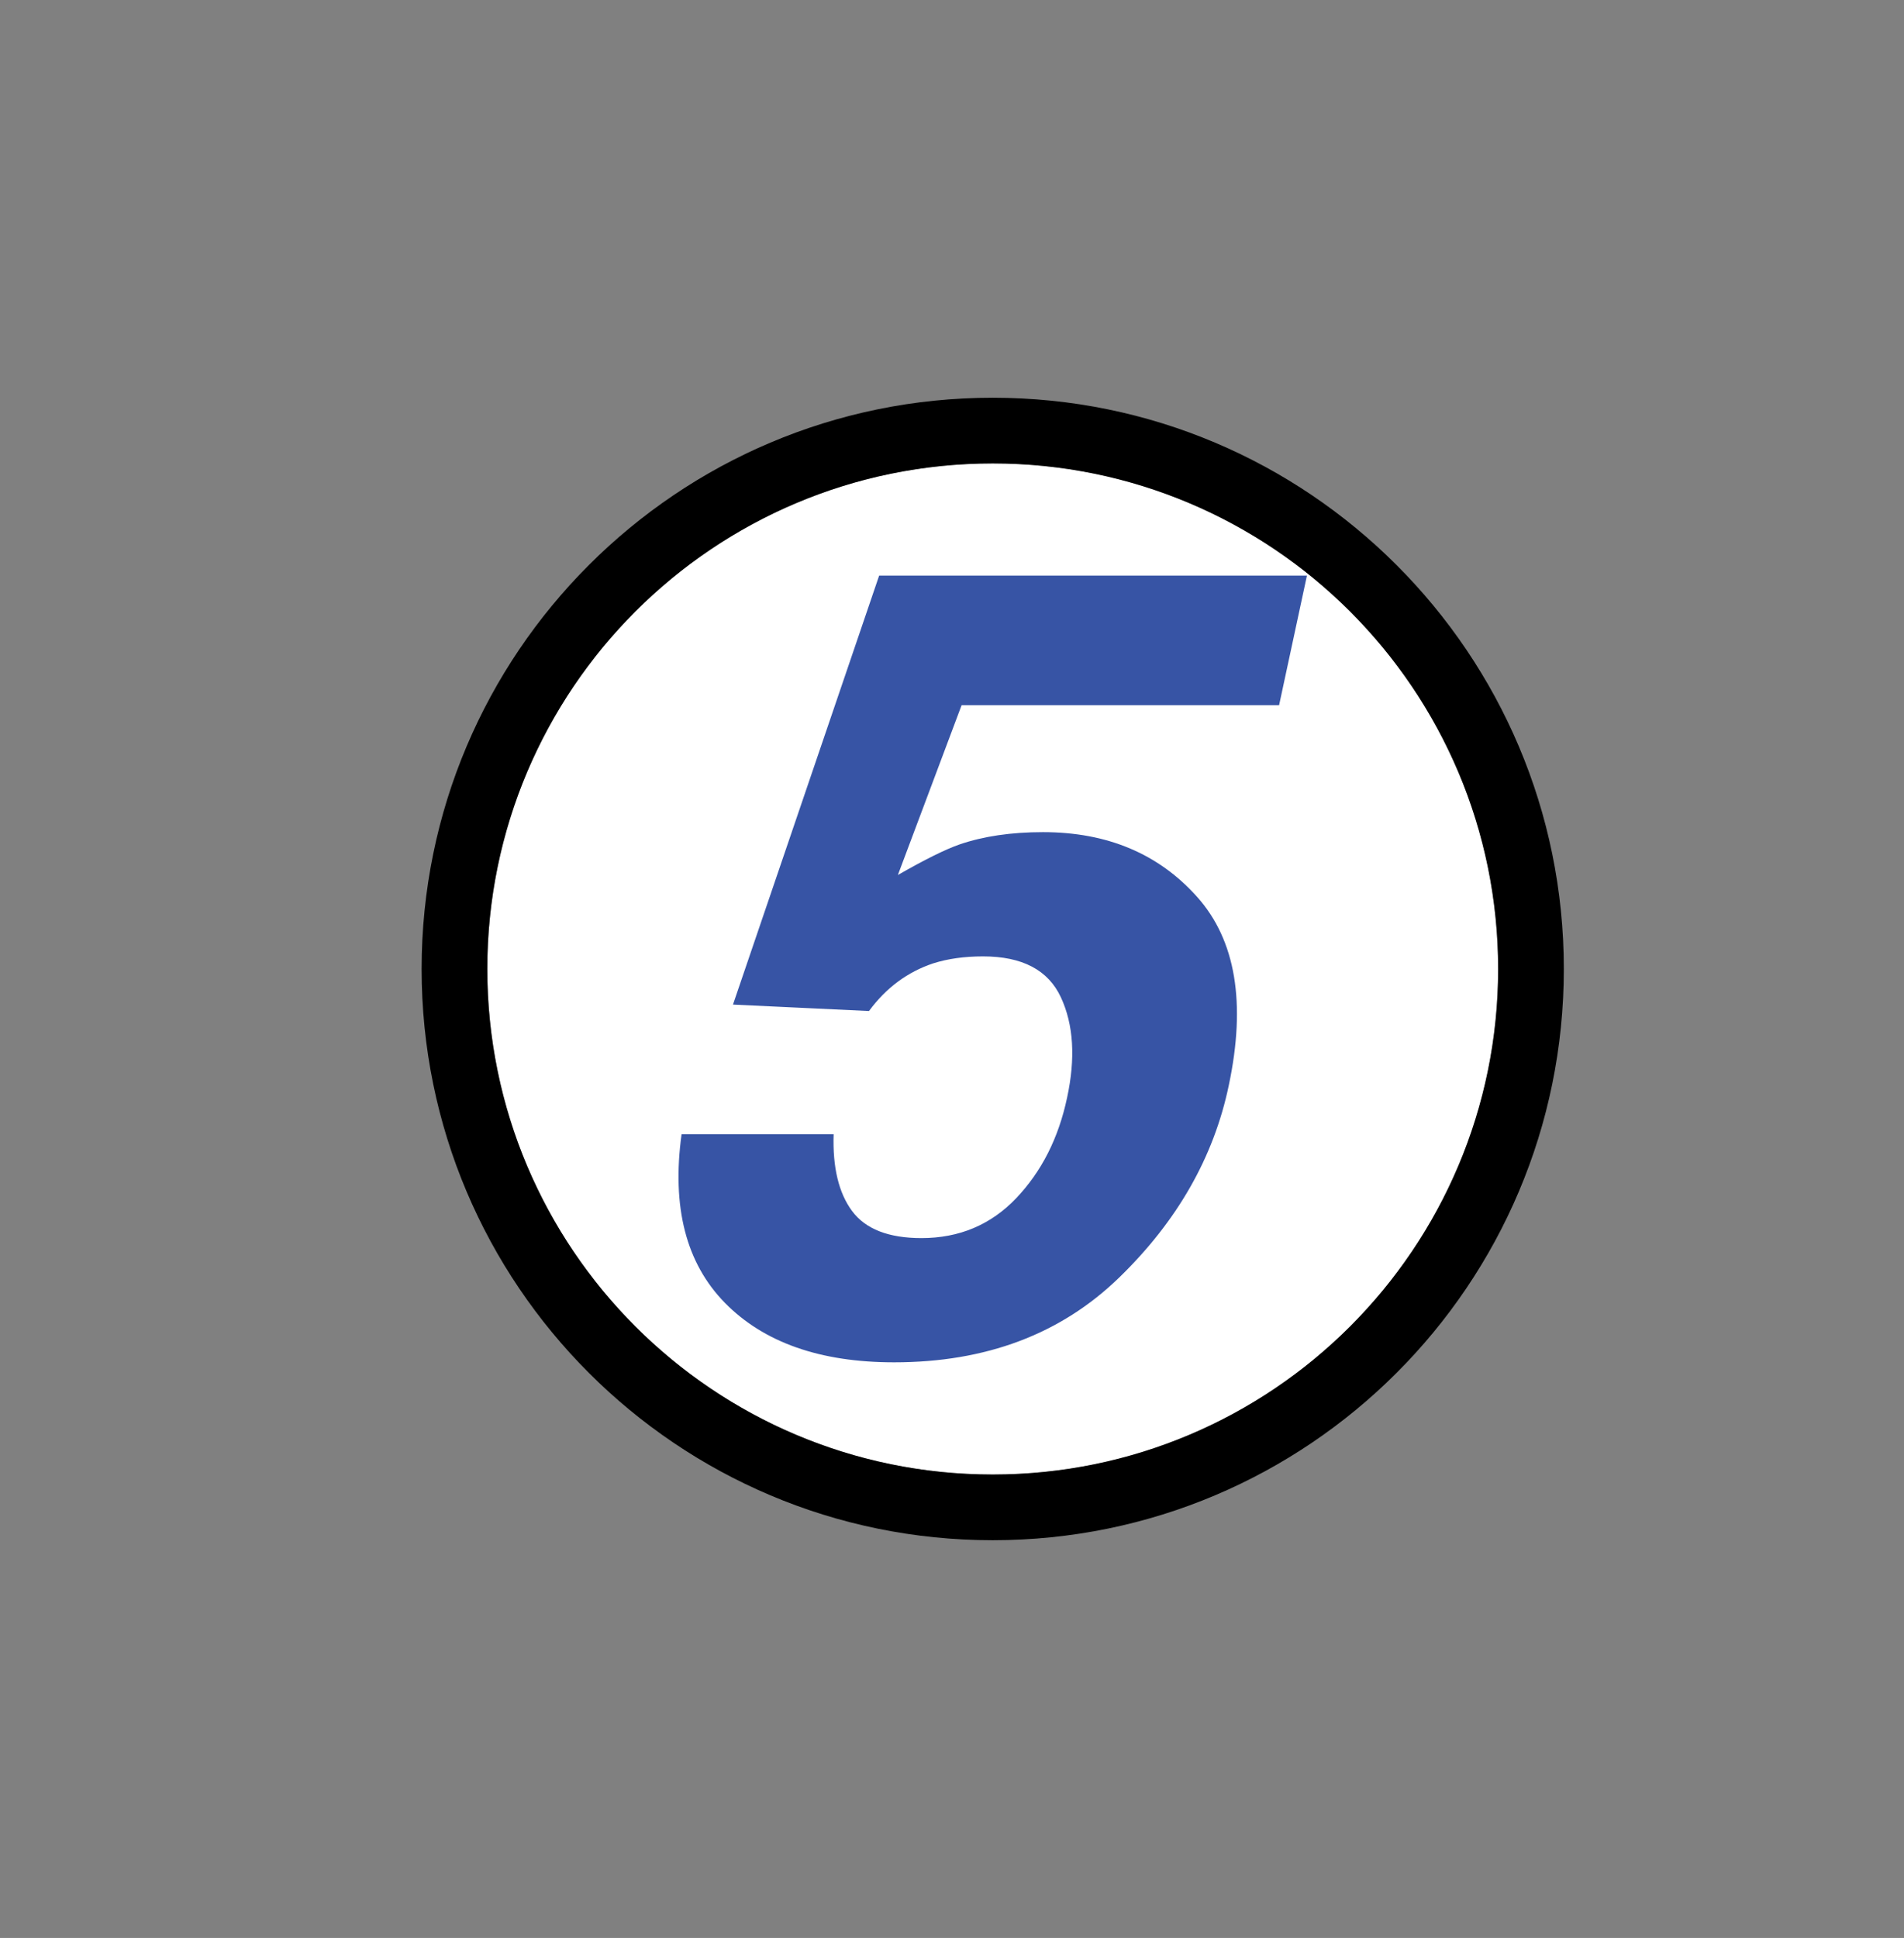 <?xml version="1.0" encoding="utf-8"?>
<!-- Generator: Adobe Illustrator 27.2.0, SVG Export Plug-In . SVG Version: 6.00 Build 0)  -->
<svg version="1.1" id="Layer_1" xmlns="http://www.w3.org/2000/svg" xmlns:xlink="http://www.w3.org/1999/xlink" x="0px" y="0px"
	 viewBox="0 0 512 521" style="enable-background:new 0 0 512 521;" xml:space="preserve">
<rect x="0" y="0" width="512" height="521" fill="#808080" stroke="none"/>
<style type="text/css">
	.st0{fill:#FFFFFF;}
	.st1{fill:#3754A5;}
</style>
<g>
	<path d="M327.252,314.649c0,2.001-1.004,3-3,3c-1.801,0-2.953-1.148-3.451-3.45c-0.502-2.297-1.252-8.55-2.25-18.75
		c-0.402-1.599-1.199-2.799-2.4-3.6c-2.398-1.397-7.701-2.101-15.898-2.101c-2.203,0-4.305,0.103-6.301,0.3
		v47.101c1.008,2.399,2.672,3.899,4.996,4.5c2.326,0.6,8.031,0.899,17.125,0.899c4.443,0,7.068,0.403,7.875,1.2
		c0.201,0.403,0.305,1.003,0.305,1.8c0,1.402-4.004,2.101-12,2.101c-8.002,0-30.404,0.196-67.201,0.6
		c-2.002,0.197-4.199,0.3-6.6,0.3c-4.004,0-6-0.946-6-2.84c0-1.903,2.897-2.757,8.699-2.56
		c6.797,0.201,13-0.202,18.601-1.205c2.398-0.403,3.898-1.458,4.5-3.169c0.6-1.711,0.898-5.484,0.898-11.315
		v-36.511c-4.002-0.197-8.601-0.3-13.798-0.3h-12.301c-2.803,0-5.9,0.102-9.299,0.3c-3,0-4.904,0-5.701,0
		l-38.1-0.9c-2.803-0.196-4.2-0.998-4.2-2.399c0-0.999,14.7-21.698,44.1-62.101
		c9.197-13.003,29.498-41.602,60.894-85.805c1.397-1.795,2.799-2.695,4.205-2.695c1.996,0,3,1.898,3,5.691v140.709
		h2.963c6.717,0,12.004-0.398,15.857-1.2c3.853-0.797,5.779-2.798,5.779-6c0-12.6,0-16.898,0-12.899
		c0.207-7.2,1.35-10.801,3.432-10.801c2.91,0,4.369,2.804,4.369,8.4v13.5v21.6
		c0.197,7.402,0.398,12.052,0.6,13.95C327.148,311.902,327.252,313.449,327.252,314.649z M266.951,180.85
		c-1.982,3.215-6.144,9.347-12.482,18.384c-8.795,12.206-22.088,30.413-39.873,54.619l-21.36,29.058
		c7.387,0.361,23.268,0.539,47.643,0.539c8.588,0,16.677,0,24.271,0v-21.3c0-9.999,0.301-23.499,0.9-40.5
		C266.65,201.652,266.951,188.049,266.951,180.85z"/>
</g>
<circle class="st0" cx="266.951" cy="260.5" r="135.911"/>
<g>
	<path class="st1" d="M241.448,235.232c7.199-4.125,12.718-6.861,16.557-8.207c6.429-2.208,13.916-3.311,22.46-3.311
		c17.277,0,31.099,5.809,41.465,17.421c10.366,11.614,13.196,28.507,8.495,50.679
		c-4.031,19.293-13.872,36.522-29.515,51.687c-15.645,15.167-35.802,22.748-60.47,22.748
		c-19.869,0-35.036-5.327-45.496-15.981c-10.462-10.654-14.35-25.772-11.662-45.352h40.889
		c-0.288,8.927,1.368,15.815,4.967,20.66c3.599,4.847,9.812,7.271,18.645,7.271
		c10.172,0,18.667-3.575,25.484-10.726c6.815-7.149,11.374-16.147,13.678-26.995
		c2.304-10.654,1.75-19.653-1.656-26.995c-3.407-7.343-10.39-11.014-20.948-11.014
		c-4.991,0-9.454,0.626-13.39,1.872c-6.911,2.304-12.67,6.575-17.277,12.814l-36.57-1.728L236.408,154.75h115.036
		l-7.487,34.842h-85.377L241.448,235.232z"/>
</g>
<path d="M266.951,106.925c-84.817,0-153.575,68.758-153.575,153.575s68.758,153.575,153.575,153.575
	S420.526,345.317,420.526,260.5S351.768,106.925,266.951,106.925z M266.951,396.411
	c-75.061,0-135.911-60.849-135.911-135.911s60.849-135.911,135.911-135.911S402.862,185.439,402.862,260.5
	S342.012,396.411,266.951,396.411z"/>
</svg>
